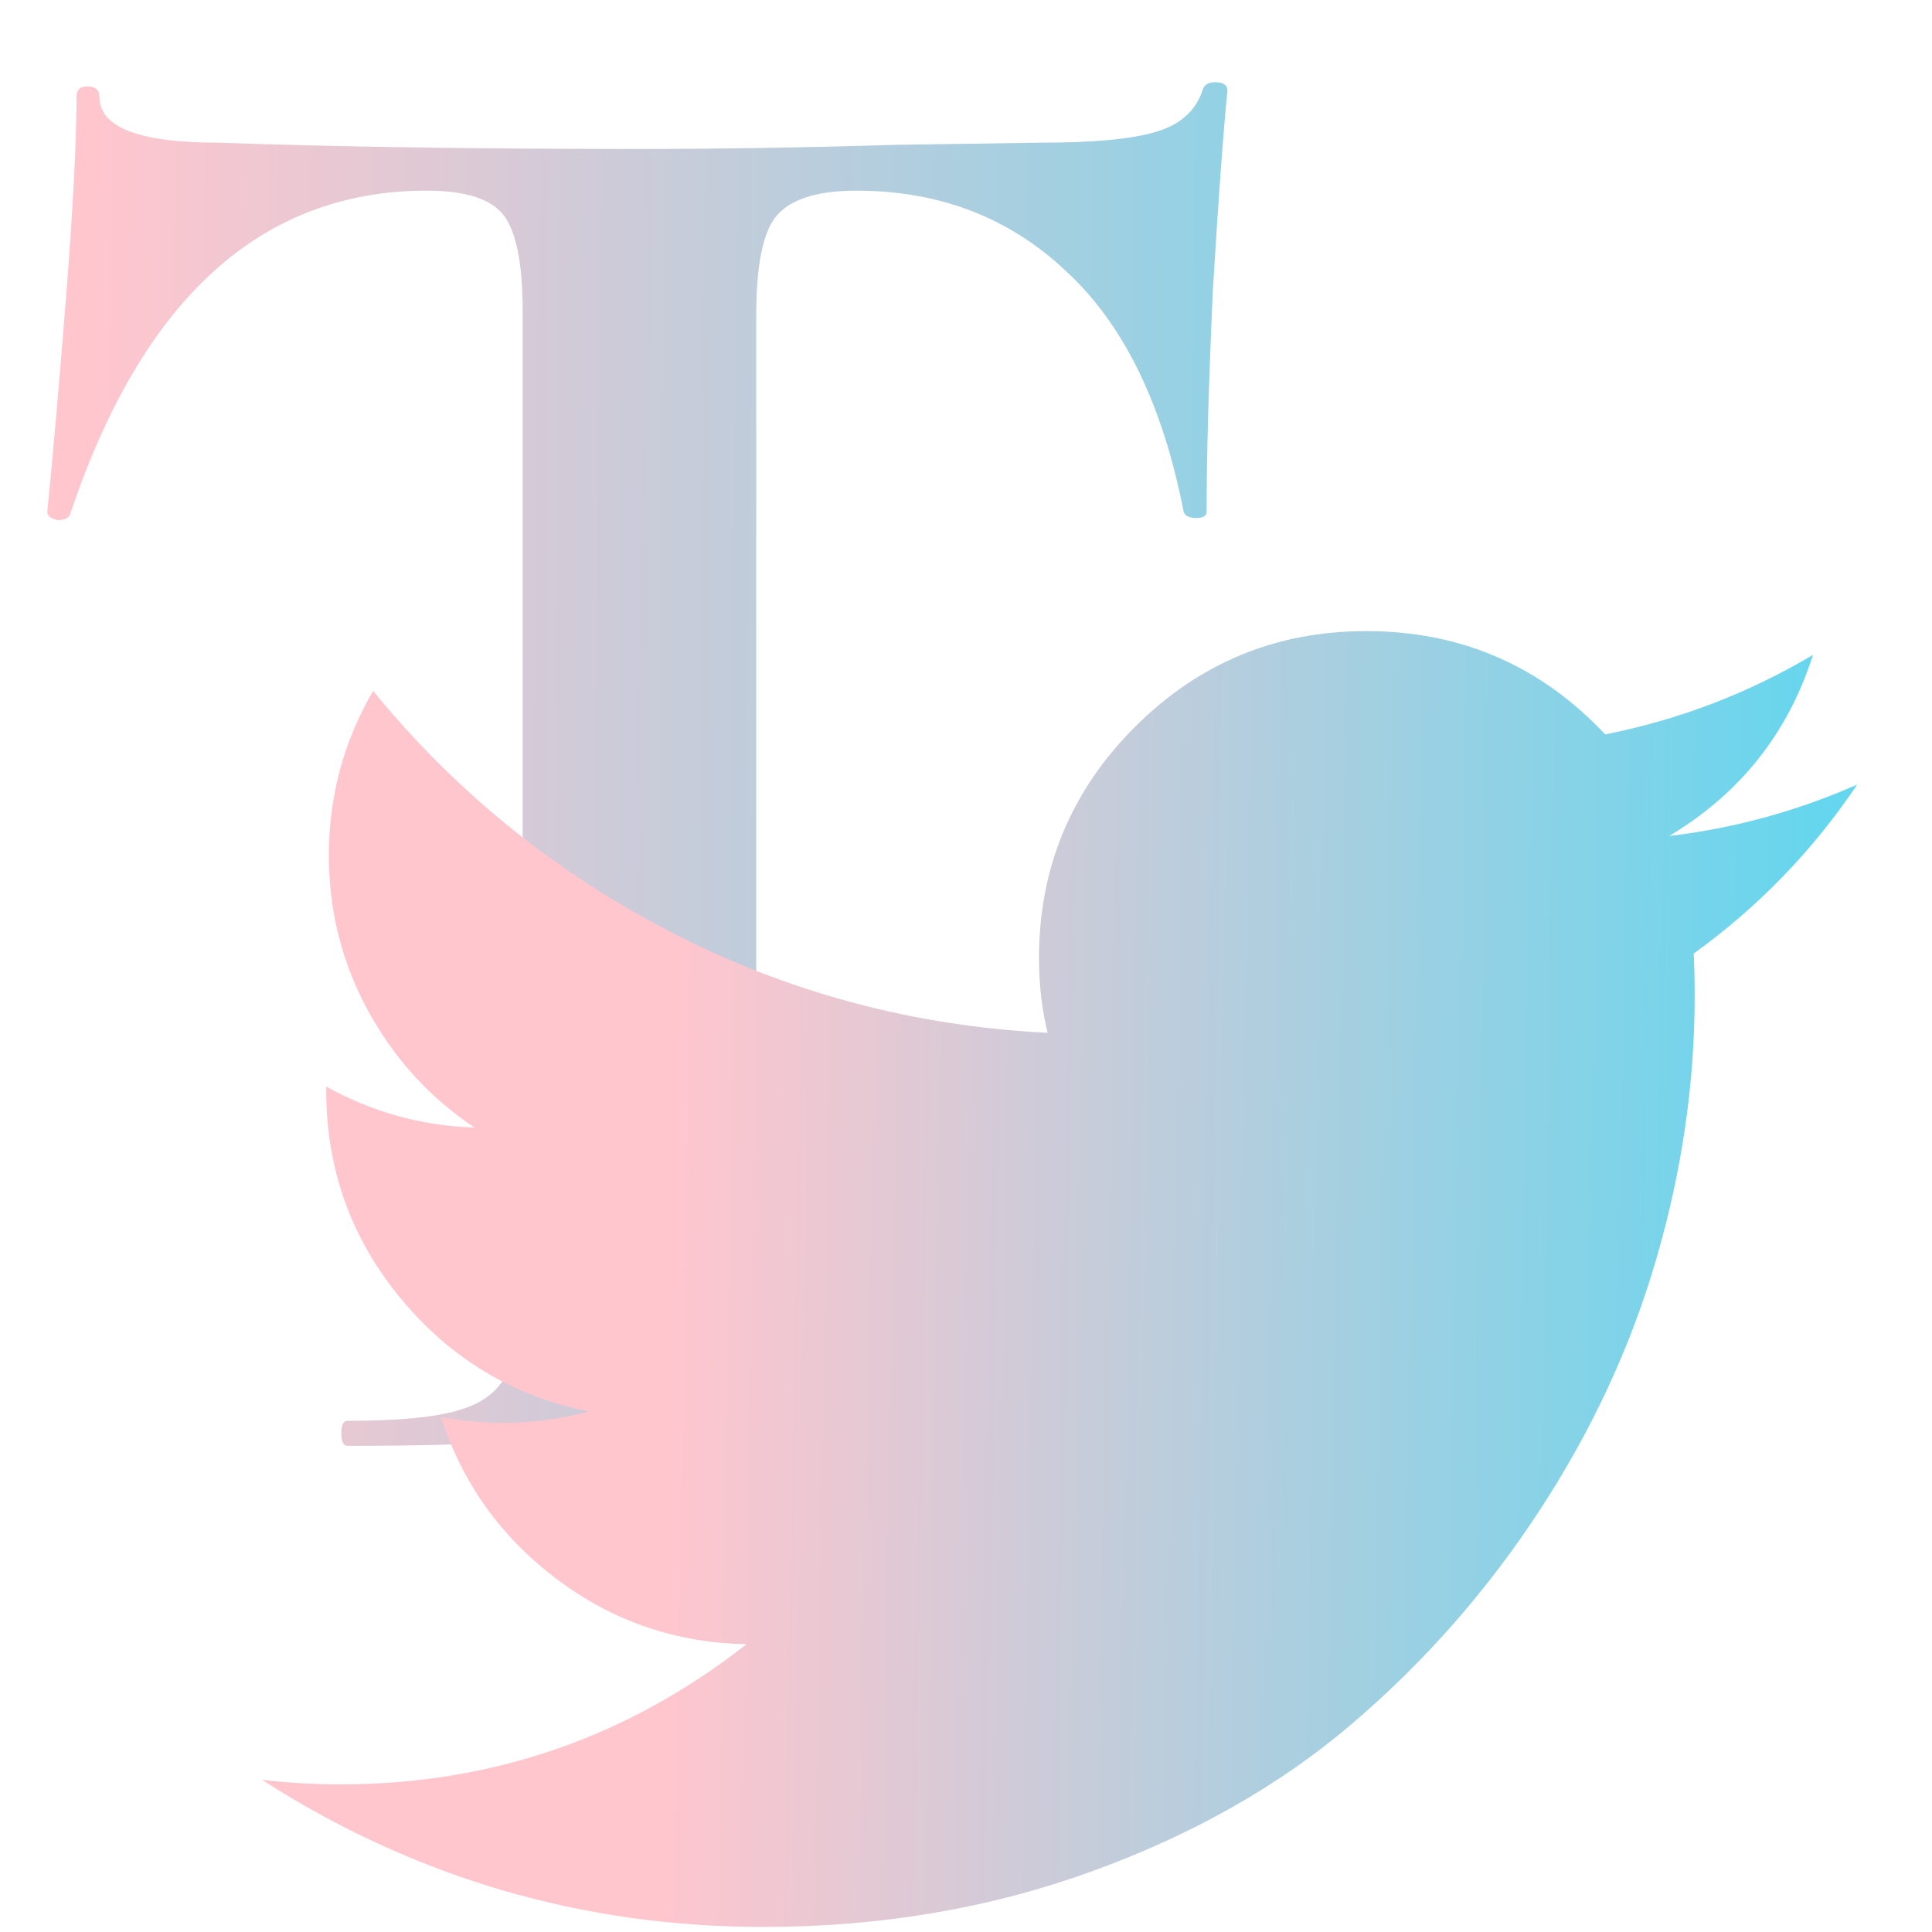 <svg width="50" height="50" viewBox="20 25 50 50" fill="none" xmlns="http://www.w3.org/2000/svg">
<g clip-path="url(#clip0_1040_4080)">
<path d="M31.045 29.934C26.764 29.934 23.689 32.722 21.818 38.298C21.782 38.406 21.674 38.46 21.494 38.46C21.314 38.424 21.224 38.352 21.224 38.244C21.368 36.805 21.53 34.952 21.71 32.686C21.89 30.384 21.98 28.657 21.98 27.506C21.98 27.326 22.07 27.236 22.25 27.236C22.465 27.236 22.573 27.326 22.573 27.506C22.573 28.297 23.599 28.693 25.649 28.693C28.743 28.801 32.358 28.855 36.495 28.855C38.618 28.855 40.866 28.819 43.24 28.747L46.91 28.693C48.277 28.693 49.266 28.603 49.877 28.423C50.525 28.243 50.939 27.883 51.119 27.344C51.155 27.2 51.263 27.128 51.442 27.128C51.658 27.128 51.766 27.2 51.766 27.344C51.658 28.423 51.532 30.15 51.388 32.524C51.281 34.898 51.227 36.805 51.227 38.244C51.227 38.352 51.137 38.406 50.957 38.406C50.777 38.406 50.669 38.352 50.633 38.244C50.093 35.474 49.086 33.405 47.611 32.038C46.136 30.635 44.319 29.934 42.161 29.934C41.118 29.934 40.416 30.168 40.057 30.635C39.733 31.067 39.571 31.912 39.571 33.172V58.047C39.571 59.163 39.679 59.972 39.895 60.476C40.111 60.979 40.524 61.321 41.136 61.501C41.747 61.681 42.719 61.771 44.05 61.771C44.158 61.771 44.212 61.879 44.212 62.094C44.212 62.31 44.158 62.418 44.05 62.418C42.755 62.418 41.729 62.4 40.974 62.364L36.495 62.31L32.124 62.364C31.369 62.4 30.326 62.418 28.995 62.418C28.887 62.418 28.833 62.31 28.833 62.094C28.833 61.879 28.887 61.771 28.995 61.771C30.29 61.771 31.243 61.681 31.855 61.501C32.502 61.321 32.934 60.979 33.15 60.476C33.401 59.936 33.527 59.127 33.527 58.047V33.063C33.527 31.84 33.365 31.013 33.042 30.581C32.718 30.15 32.052 29.934 31.045 29.934Z" fill="url(#paint0_linear_1040_4080)"/>
<g filter="url(#filter0_d_1040_4080)">
<path d="M68.064 42.91C66.915 44.62 65.504 46.078 63.833 47.283C63.849 47.607 63.858 47.972 63.858 48.38C63.858 50.644 63.528 52.911 62.867 55.18C62.207 57.45 61.199 59.623 59.842 61.698C58.485 63.773 56.869 65.612 54.993 67.213C53.118 68.815 50.864 70.092 48.23 71.045C45.597 71.997 42.774 72.474 39.763 72.474C35.064 72.474 30.736 71.205 26.78 68.668C27.482 68.746 28.156 68.785 28.8 68.785C32.726 68.785 36.233 67.576 39.32 65.157C37.489 65.123 35.85 64.56 34.402 63.467C32.954 62.373 31.957 60.976 31.412 59.275C31.951 59.378 32.482 59.429 33.007 59.429C33.762 59.429 34.505 59.33 35.237 59.133C33.283 58.742 31.663 57.769 30.375 56.214C29.087 54.66 28.443 52.865 28.443 50.831V50.726C29.642 51.39 30.921 51.743 32.28 51.786C31.123 51.014 30.206 50.008 29.528 48.768C28.85 47.527 28.511 46.184 28.511 44.74C28.511 43.217 28.893 41.798 29.656 40.484C31.781 43.091 34.355 45.175 37.379 46.735C40.403 48.295 43.647 49.161 47.111 49.334C46.963 48.718 46.889 48.076 46.889 47.407C46.889 45.069 47.716 43.073 49.371 41.419C51.025 39.765 53.021 38.938 55.358 38.938C57.805 38.938 59.866 39.829 61.542 41.611C63.456 41.232 65.248 40.546 66.919 39.554C66.275 41.579 65.035 43.142 63.198 44.241C64.886 44.04 66.508 43.597 68.064 42.91H68.064Z" fill="url(#paint1_linear_1040_4080)"/>
</g>
</g>
<defs>
<filter id="filter0_d_1040_4080" x="19.354" y="34.746" width="56.396" height="46.71" filterUnits="userSpaceOnUse" color-interpolation-filters="sRGB">
<feFlood flood-opacity="0" result="BackgroundImageFix"/>
<feColorMatrix in="SourceAlpha" type="matrix" values="0 0 0 0 0 0 0 0 0 0 0 0 0 0 0 0 0 0 127 0" result="hardAlpha"/>
<feOffset dy="2.395"/>
<feGaussianBlur stdDeviation="1.198"/>
<feComposite in2="hardAlpha" operator="out"/>
<feColorMatrix type="matrix" values="0 0 0 0 0 0 0 0 0 0 0 0 0 0 0 0 0 0 0.25 0"/>
<feBlend mode="normal" in2="BackgroundImageFix" result="effect1_dropShadow_1040_4080"/>
<feBlend mode="normal" in="SourceGraphic" in2="effect1_dropShadow_1040_4080" result="shape"/>
</filter>
<linearGradient id="paint0_linear_1040_4080" x1="7.359" y1="15.515" x2="64.389" y2="15.971" gradientUnits="userSpaceOnUse">
<stop offset="0.267" stop-color="#FFC6CE"/>
<stop offset="1" stop-color="#64D6EE"/>
</linearGradient>
<linearGradient id="paint1_linear_1040_4080" x1="26.78" y1="46.66" x2="67.301" y2="47.408" gradientUnits="userSpaceOnUse">
<stop offset="0.267" stop-color="#FFC6CE"/>
<stop offset="1" stop-color="#64D6EE"/>
</linearGradient>
<clipPath id="clip0_1040_4080">
<rect width="89.828" height="89.828" fill="white" transform="translate(0.172)"/>
</clipPath>
</defs>
</svg>
